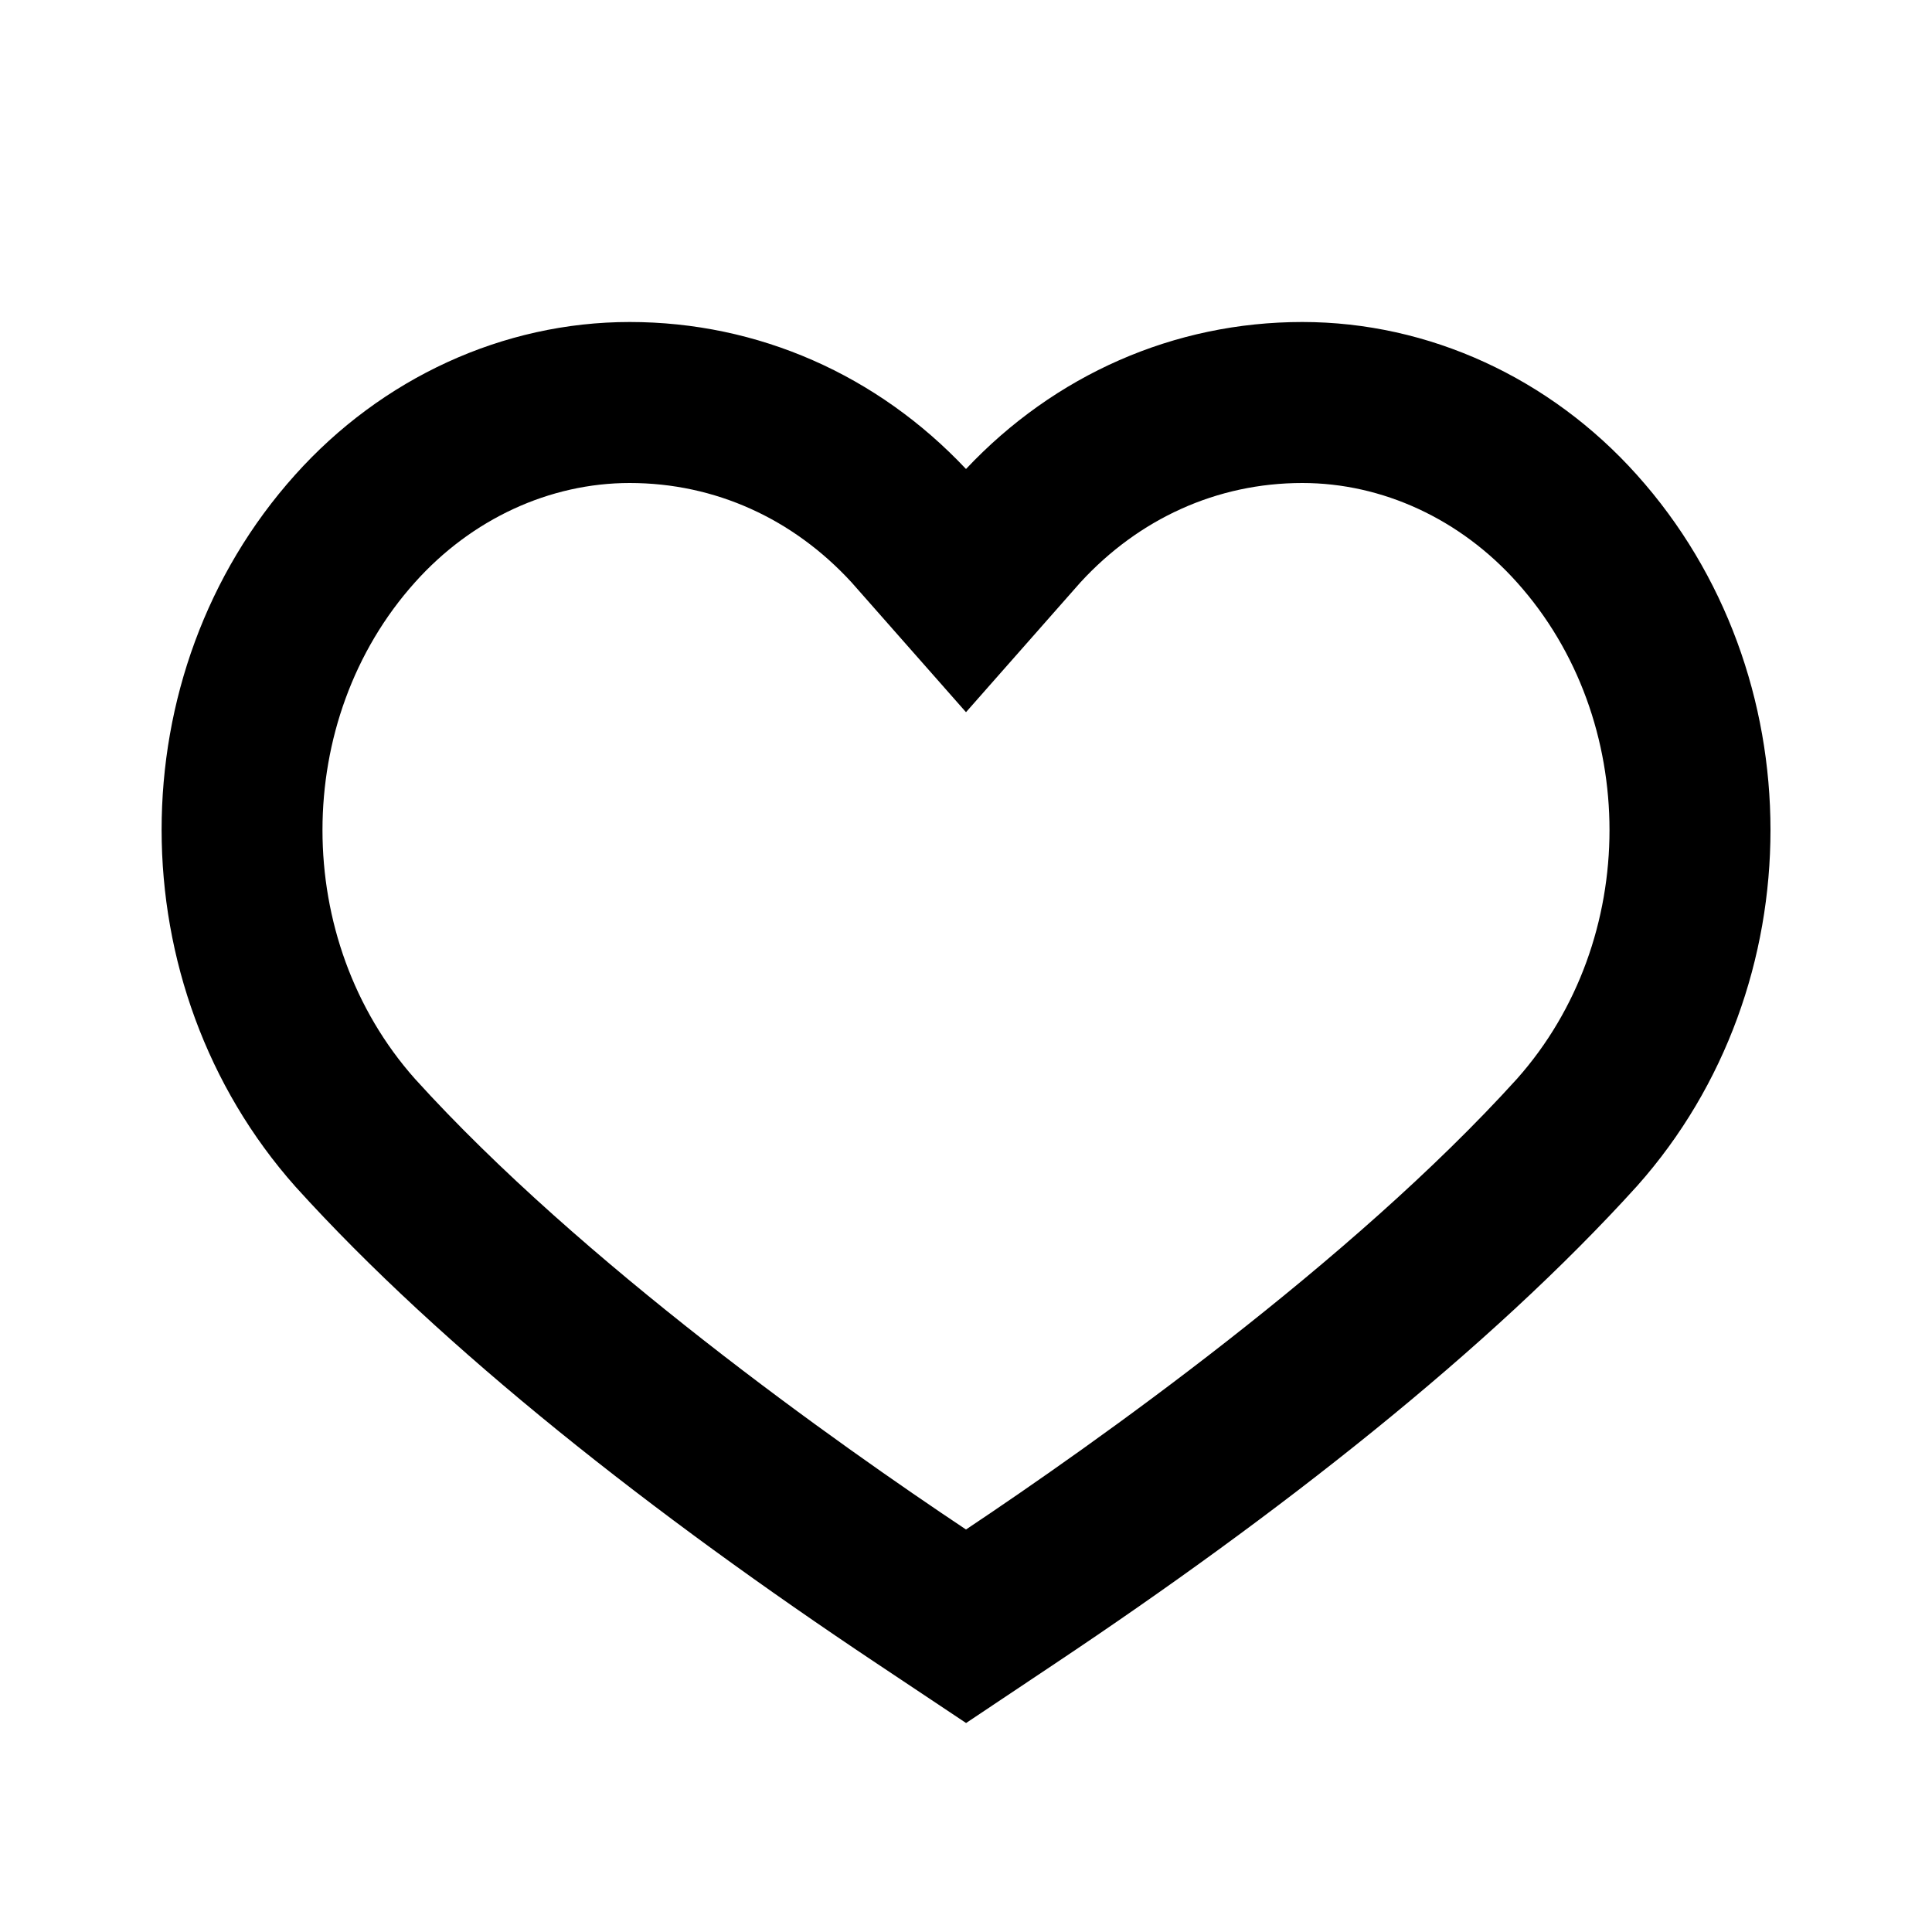 <svg height="24" width="24" viewBox="0 0 24 24" role="presentation" focusable="false" class="ccl-2608038983f5b413 ccl-ab78be2f3c0b8a03 ccl-728d4bf1d552a771" xmlns="http://www.w3.org/2000/svg"><path d="M18.844 7.234C18.14 6.447 17.172 6 16.178 6C15.113 6 14.145 6.447 13.422 7.234L12 8.847L10.578 7.234C9.855 6.447 8.887 6 7.822 6C6.827 6 5.859 6.447 5.155 7.234C3.623 8.942 3.623 11.678 5.155 13.402C7.225 15.689 10.411 17.941 12 19C13.588 17.94 16.78 15.682 18.844 13.402C20.377 11.678 20.377 8.942 18.844 7.234ZM20.339 14.73C18.499 16.764 15.873 18.819 13.11 20.663L12.001 21.404L10.891 20.664C8.135 18.828 5.506 16.77 3.672 14.743C1.454 12.248 1.454 8.365 3.665 5.9C4.742 4.697 6.249 4 7.822 4C9.418 4 10.9 4.658 12 5.826C13.1 4.658 14.582 4 16.178 4C17.75 4 19.257 4.696 20.334 5.899C22.546 8.365 22.546 12.248 20.339 14.73Z"></path></svg>